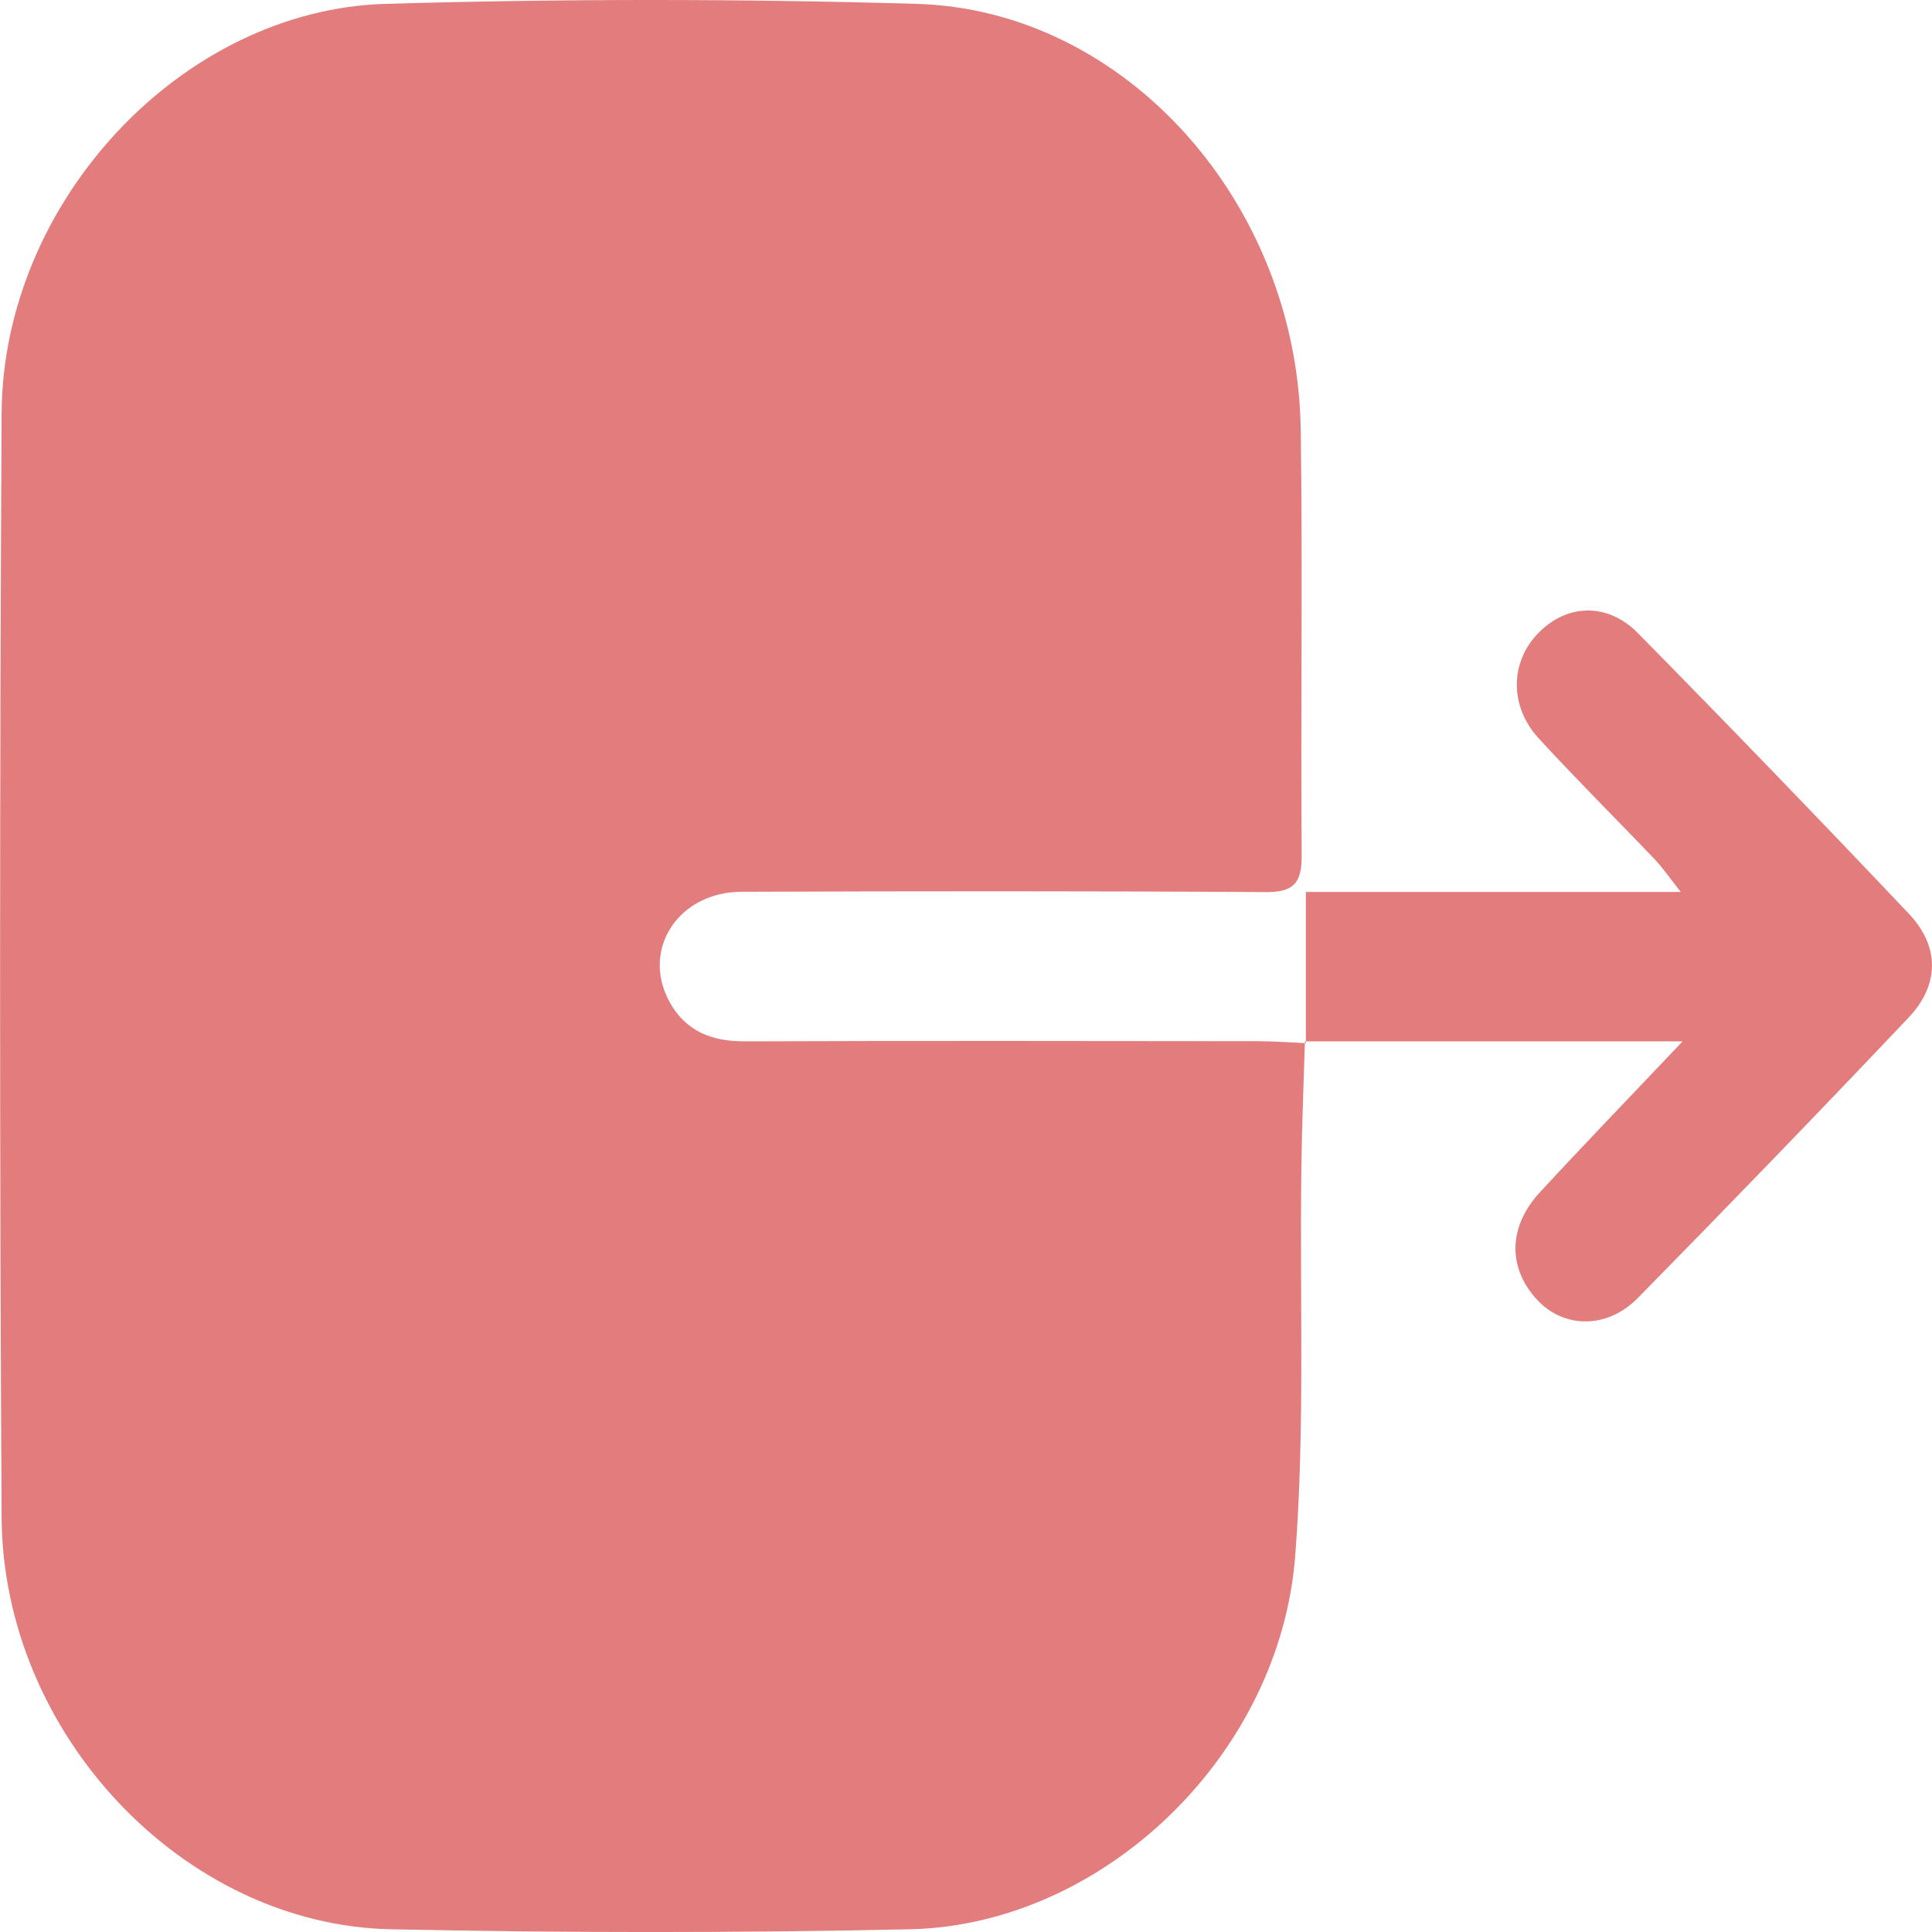 <svg width="12" height="12" viewBox="0 0 12 12" fill="none" xmlns="http://www.w3.org/2000/svg">
<g clip-path="url(#clip0_63_1659)">
<path d="M8.105 6.47C8.097 6.736 8.086 7.001 8.083 7.267C8.072 8.065 8.106 8.868 8.045 9.662C7.95 10.904 6.85 11.956 5.654 11.983C4.577 12.006 3.5 12.006 2.424 11.983C1.136 11.954 0.017 10.768 0.01 9.423C-0.003 7.137 -0.002 4.852 0.01 2.567C0.017 1.254 1.128 0.061 2.394 0.024C3.493 -0.008 4.594 -0.008 5.693 0.024C6.99 0.061 8.059 1.261 8.079 2.668C8.092 3.548 8.078 4.428 8.085 5.308C8.087 5.491 8.031 5.542 7.859 5.541C6.775 5.534 5.69 5.535 4.606 5.539C4.214 5.54 3.982 5.896 4.157 6.22C4.259 6.408 4.424 6.469 4.627 6.468C5.688 6.464 6.75 6.466 7.811 6.467C7.911 6.467 8.012 6.475 8.112 6.479L8.105 6.47H8.105Z" fill="#E37D7D"/>
<path d="M8.111 6.478V5.54H10.439C10.362 5.441 10.325 5.387 10.28 5.34C10.04 5.088 9.793 4.843 9.557 4.586C9.375 4.388 9.379 4.114 9.552 3.935C9.729 3.75 9.984 3.739 10.175 3.934C10.741 4.509 11.301 5.089 11.856 5.675C12.048 5.877 12.048 6.117 11.854 6.321C11.299 6.907 10.738 7.487 10.173 8.062C9.981 8.257 9.713 8.251 9.548 8.074C9.364 7.876 9.366 7.62 9.565 7.405C9.843 7.104 10.128 6.809 10.451 6.468C9.638 6.468 8.87 6.468 8.103 6.468L8.11 6.477L8.111 6.478Z" fill="#E37D7D"/>
</g>
<defs>
<clipPath id="clip0_63_1659">
<rect width="12" height="12" fill="white"/>
</clipPath>
</defs>
</svg>
